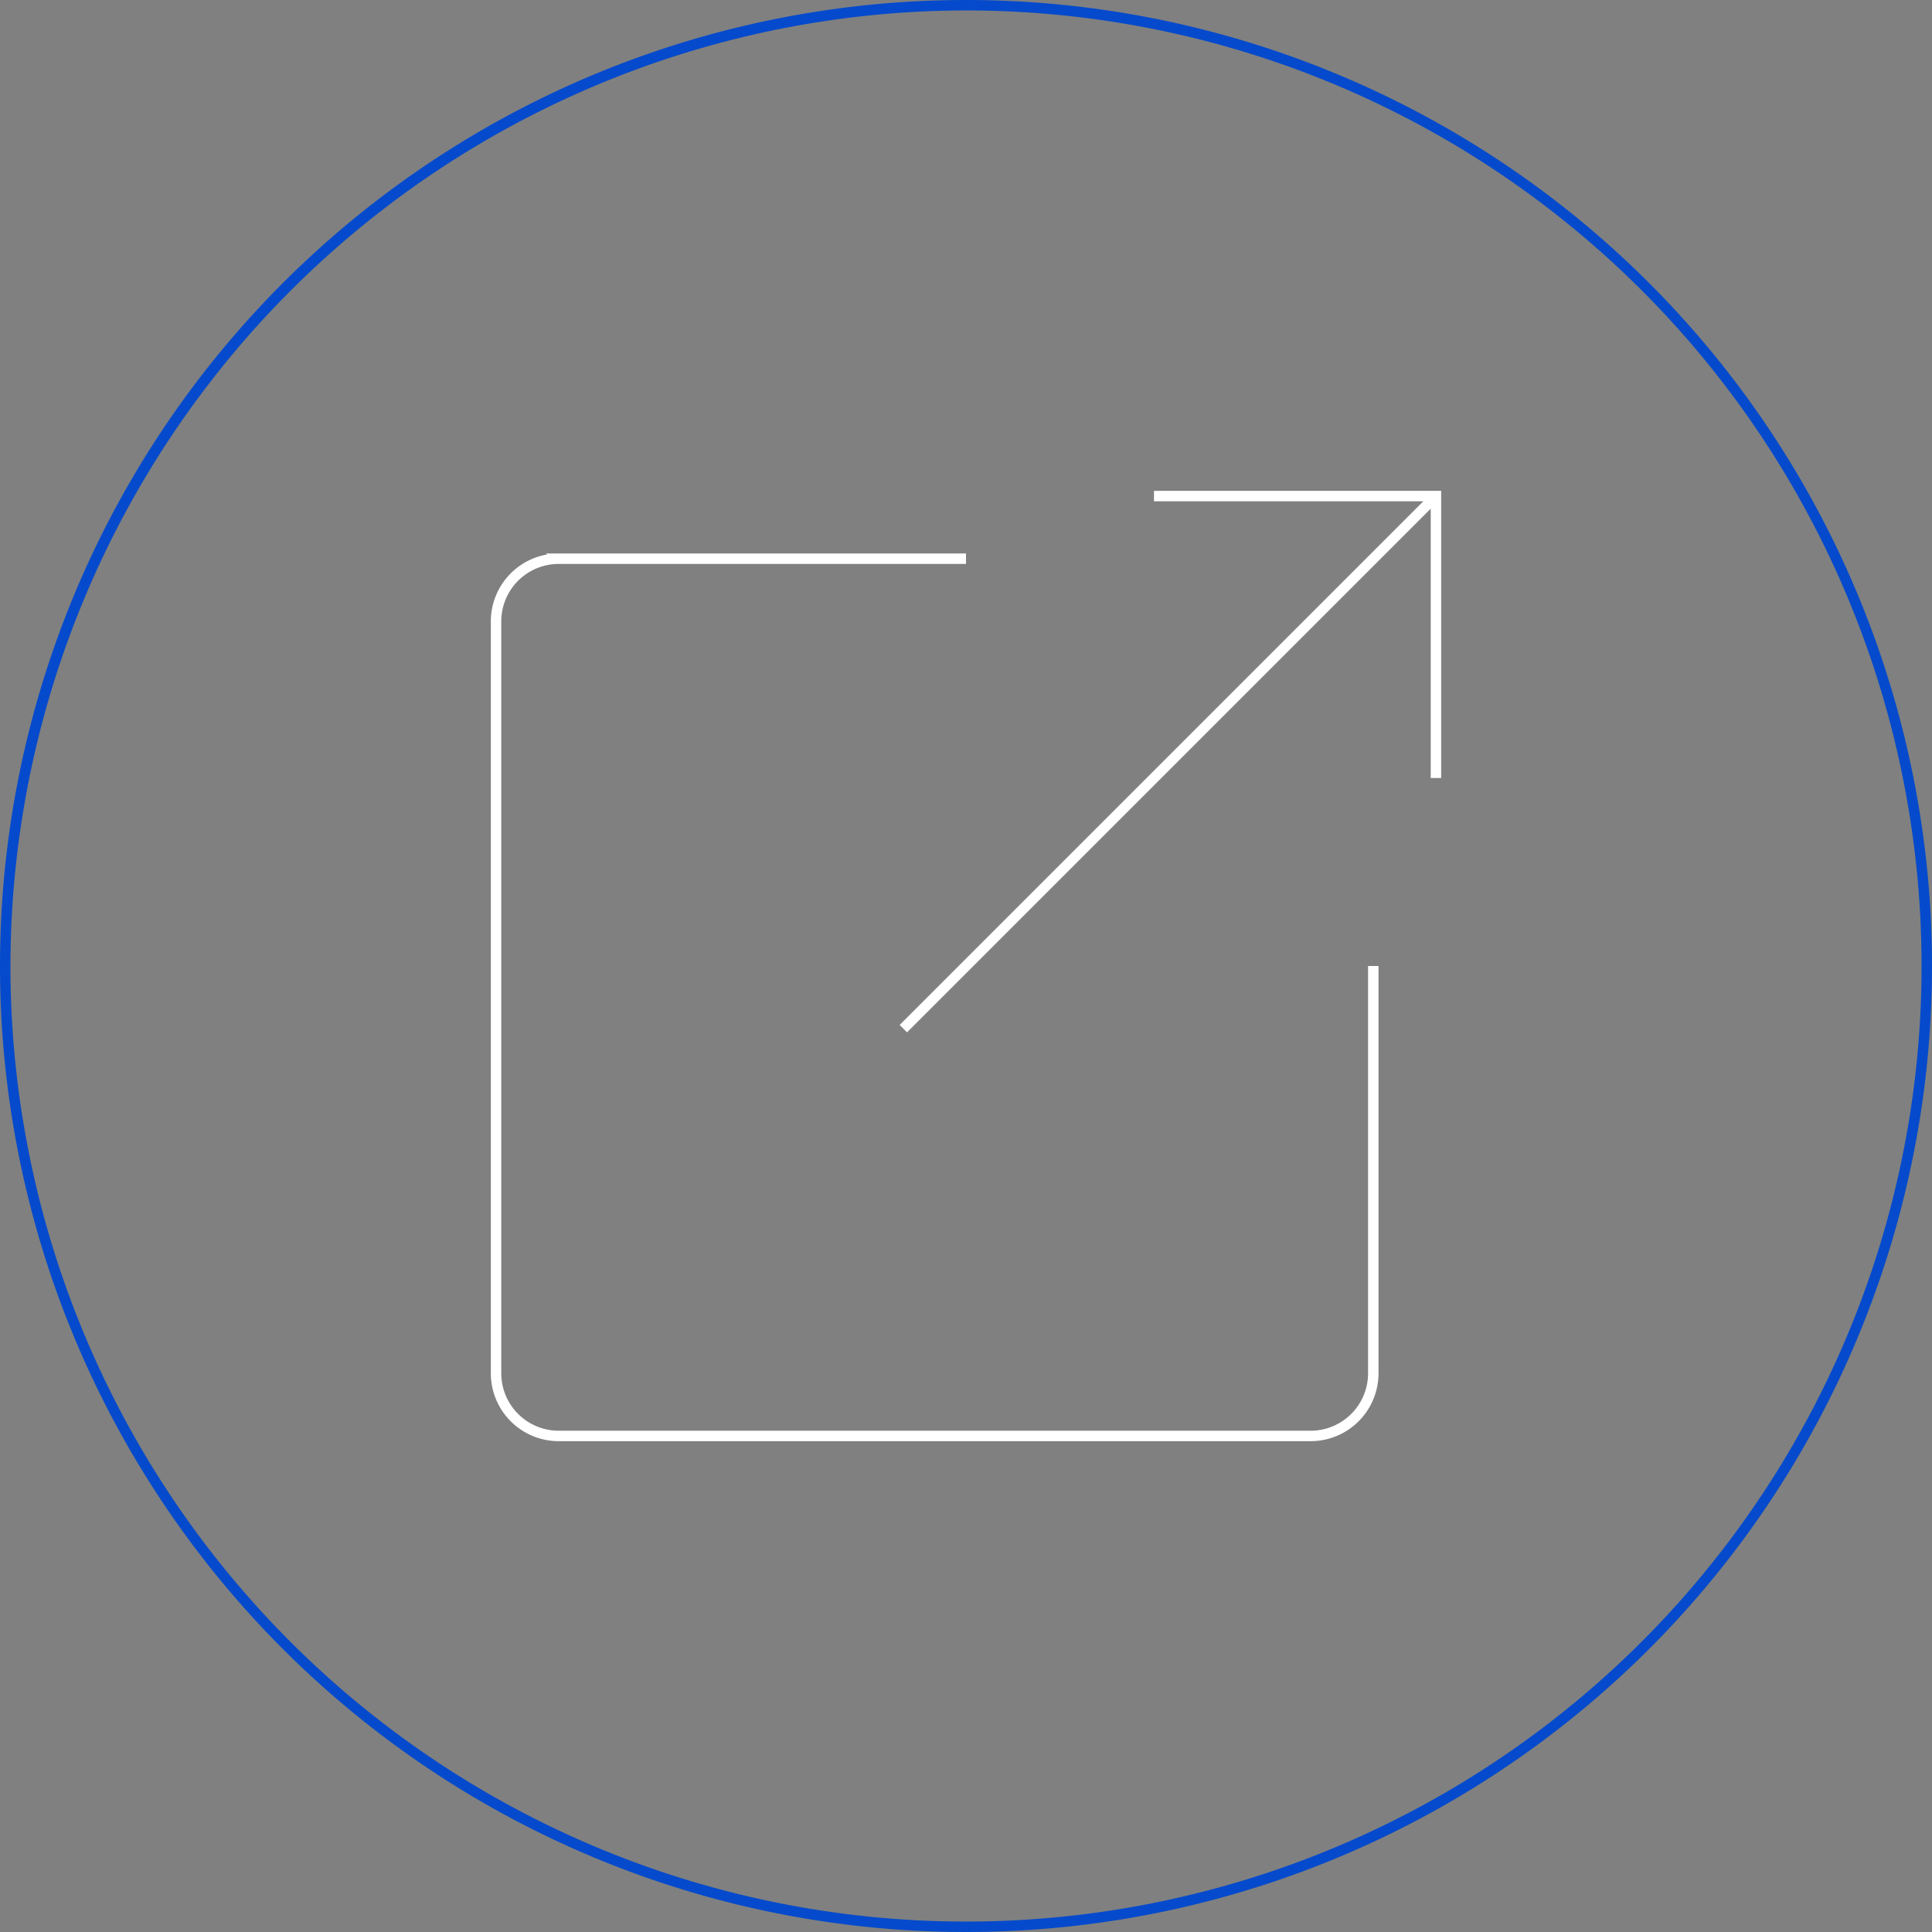 <svg viewBox="0 0 185 185" xmlns="http://www.w3.org/2000/svg"><rect x="0" y="0" width="185" height="185" fill="#808080" stroke="none"/><path d="m92.5 1a91.5 91.5 0 1 1 -91.5 91.5 91.61 91.61 0 0 1 91.5-91.5m0-1a92.5 92.5 0 1 0 92.5 92.5 92.5 92.5 0 0 0 -92.5-92.5z" fill="#054acc"/><path d="m110.5 47.5h27v27m-45-21h-39a6 6 0 0 0 -6 6v72a6 6 0 0 0 6 6h72a6 6 0 0 0 6-6v-39m6-45-51 51" fill="none" stroke="#fff" stroke-miterlimit="10"/></svg>